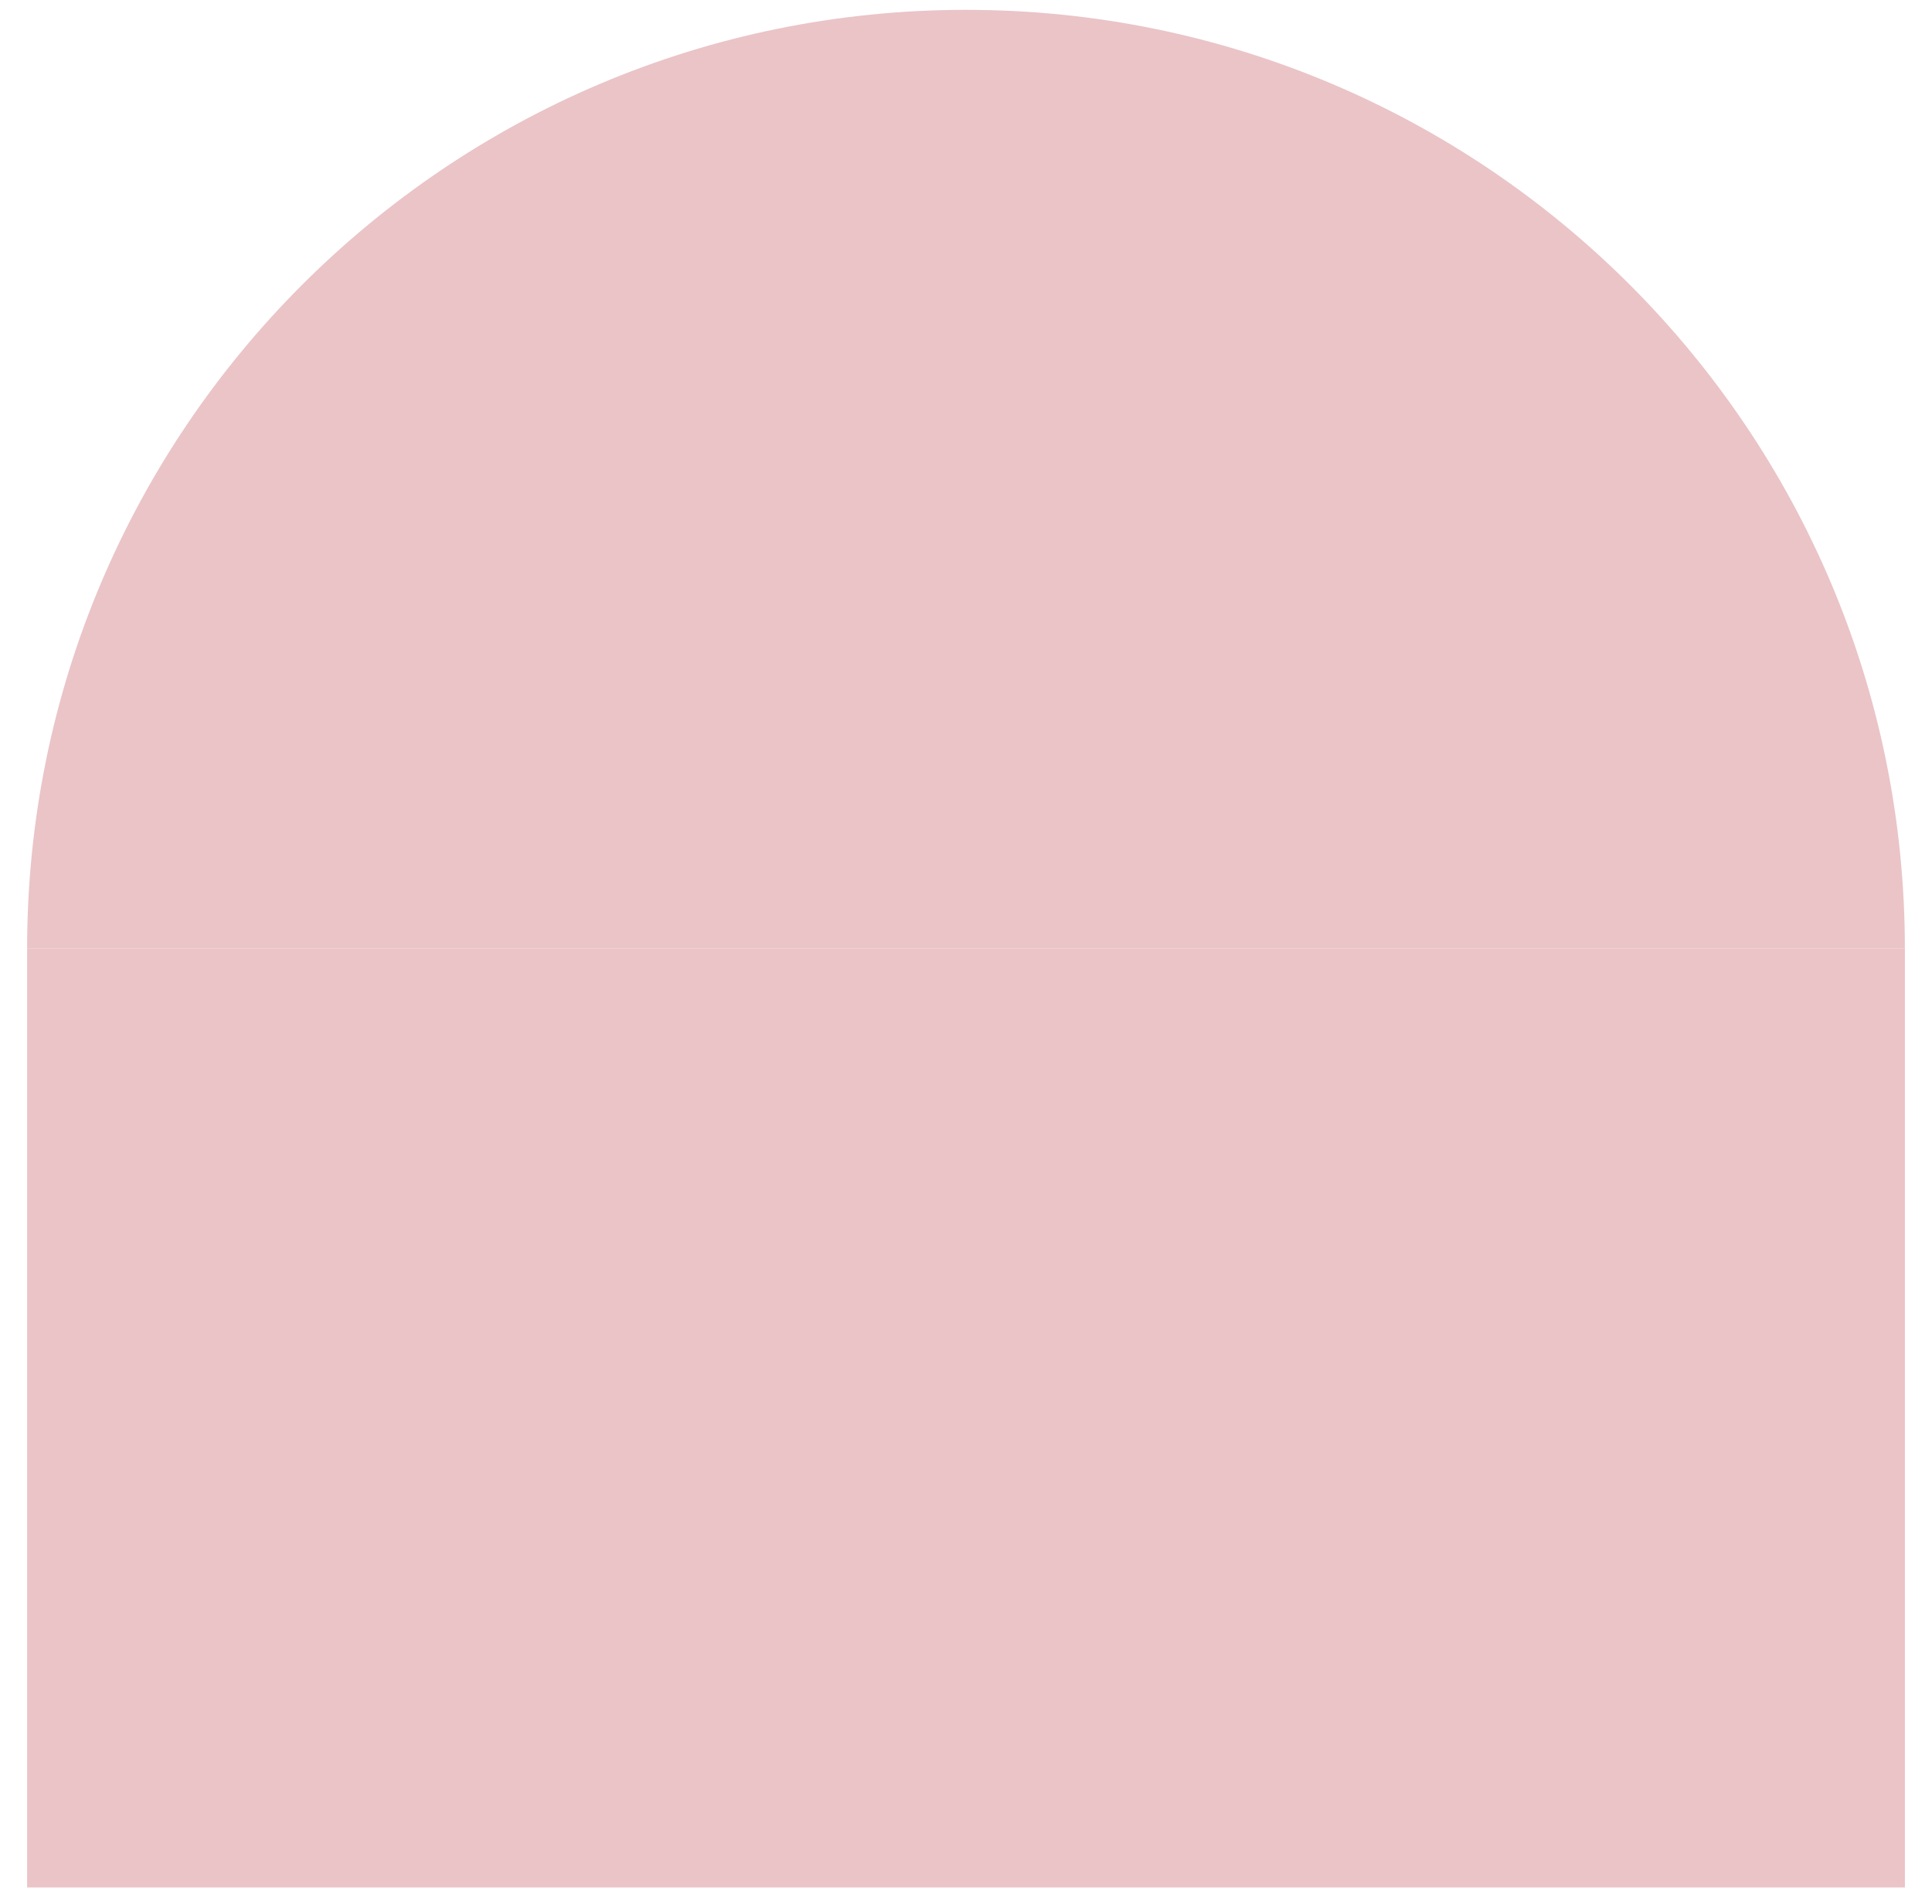 <svg width="70" height="69" viewBox="0 0 70 69" fill="none" xmlns="http://www.w3.org/2000/svg">
<rect x="69.018" y="68.392" width="68.035" height="34.017" transform="rotate(180 69.018 68.392)" fill="#EAC4C7"/>
<path d="M35 0.357C16.213 0.357 0.983 15.587 0.983 34.374L69.017 34.374C69.017 15.587 53.787 0.357 35 0.357Z" fill="#EAC4C7"/>
</svg>
